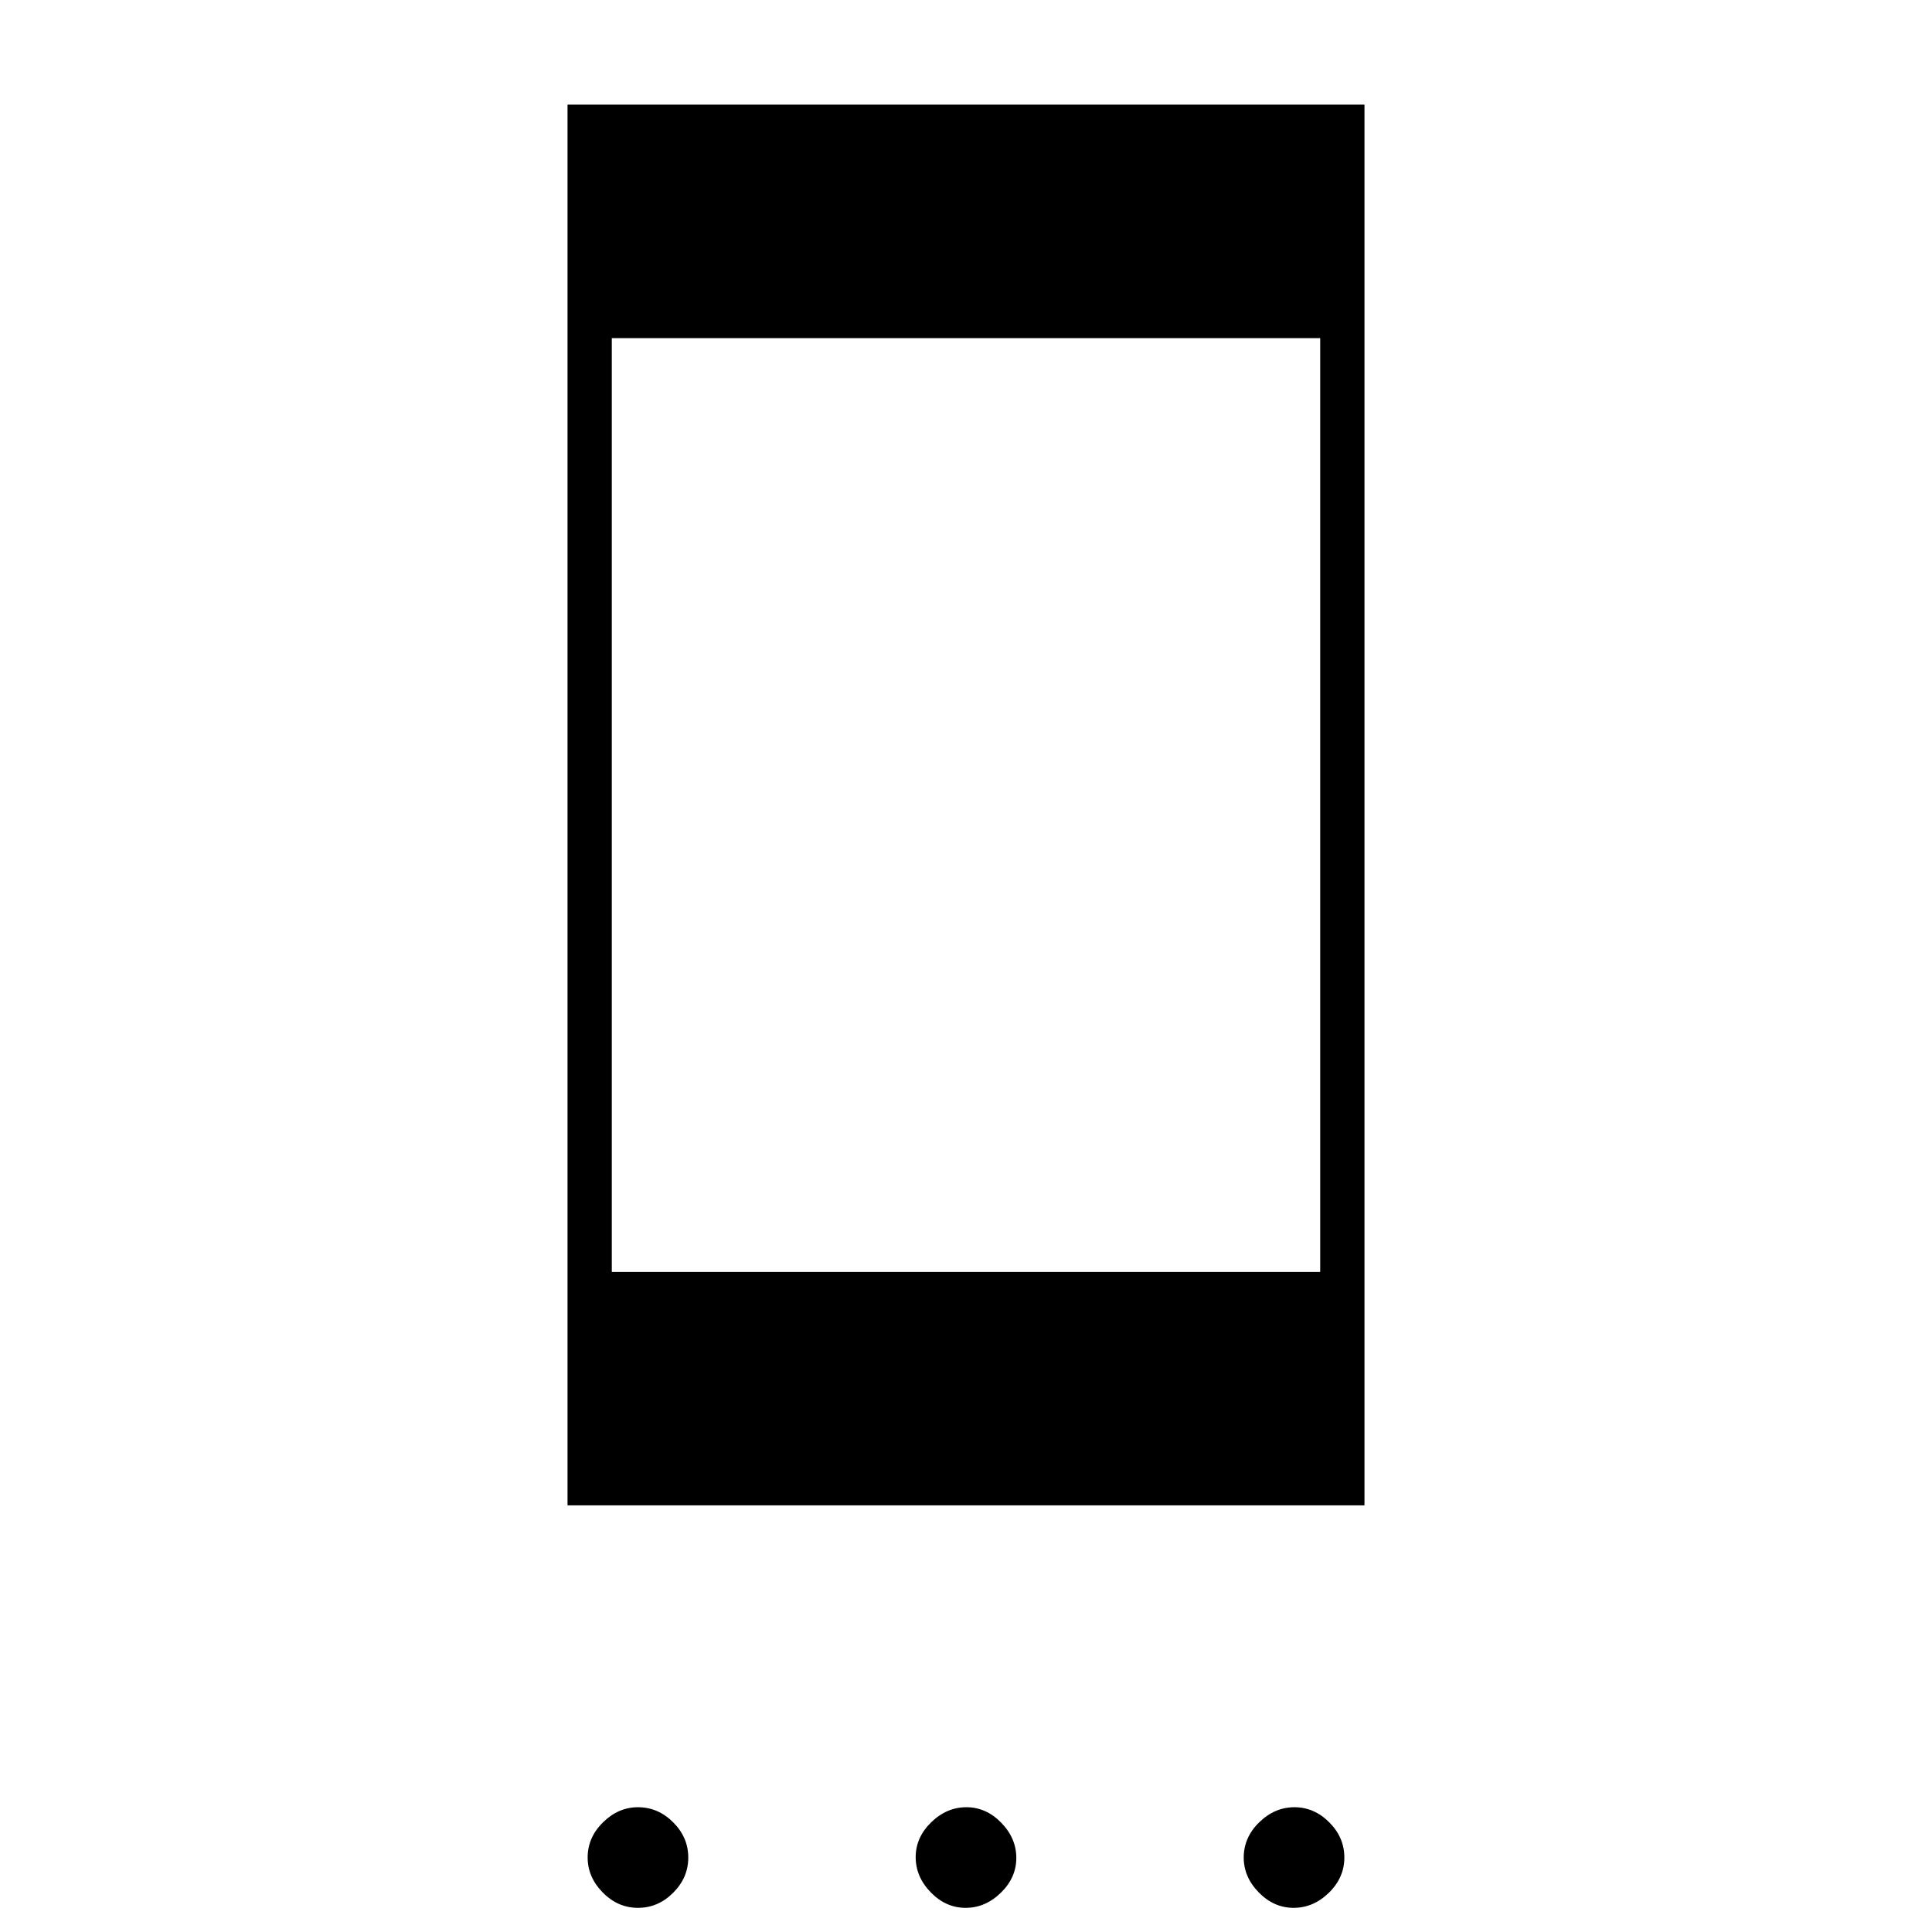 <svg xmlns="http://www.w3.org/2000/svg" width="48" height="48" viewBox="0 -960 960 960"><path d="M317-12q-10 0-17.5-7.64Q292-27.27 292-37q0-10 7.64-17.5Q307.27-62 317-62q10 0 17.5 7.5T342-37q0 10-7.5 17.5T317-12Zm162.81 0q-9.81 0-17.31-7.69-7.5-7.7-7.5-17.5 0-9.81 7.69-17.31 7.7-7.5 17.5-7.5 9.81 0 17.31 7.69 7.5 7.7 7.5 17.5 0 9.81-7.69 17.31-7.7 7.5-17.5 7.5Zm163 0q-9.81 0-17.31-7.64Q618-27.27 618-37q0-10 7.69-17.5 7.7-7.5 17.5-7.5 9.81 0 17.31 7.5Q668-47 668-37t-7.69 17.5q-7.7 7.5-17.5 7.5ZM282-212v-696h396v696H282Zm22-116h352v-464H304v464Z"/></svg>